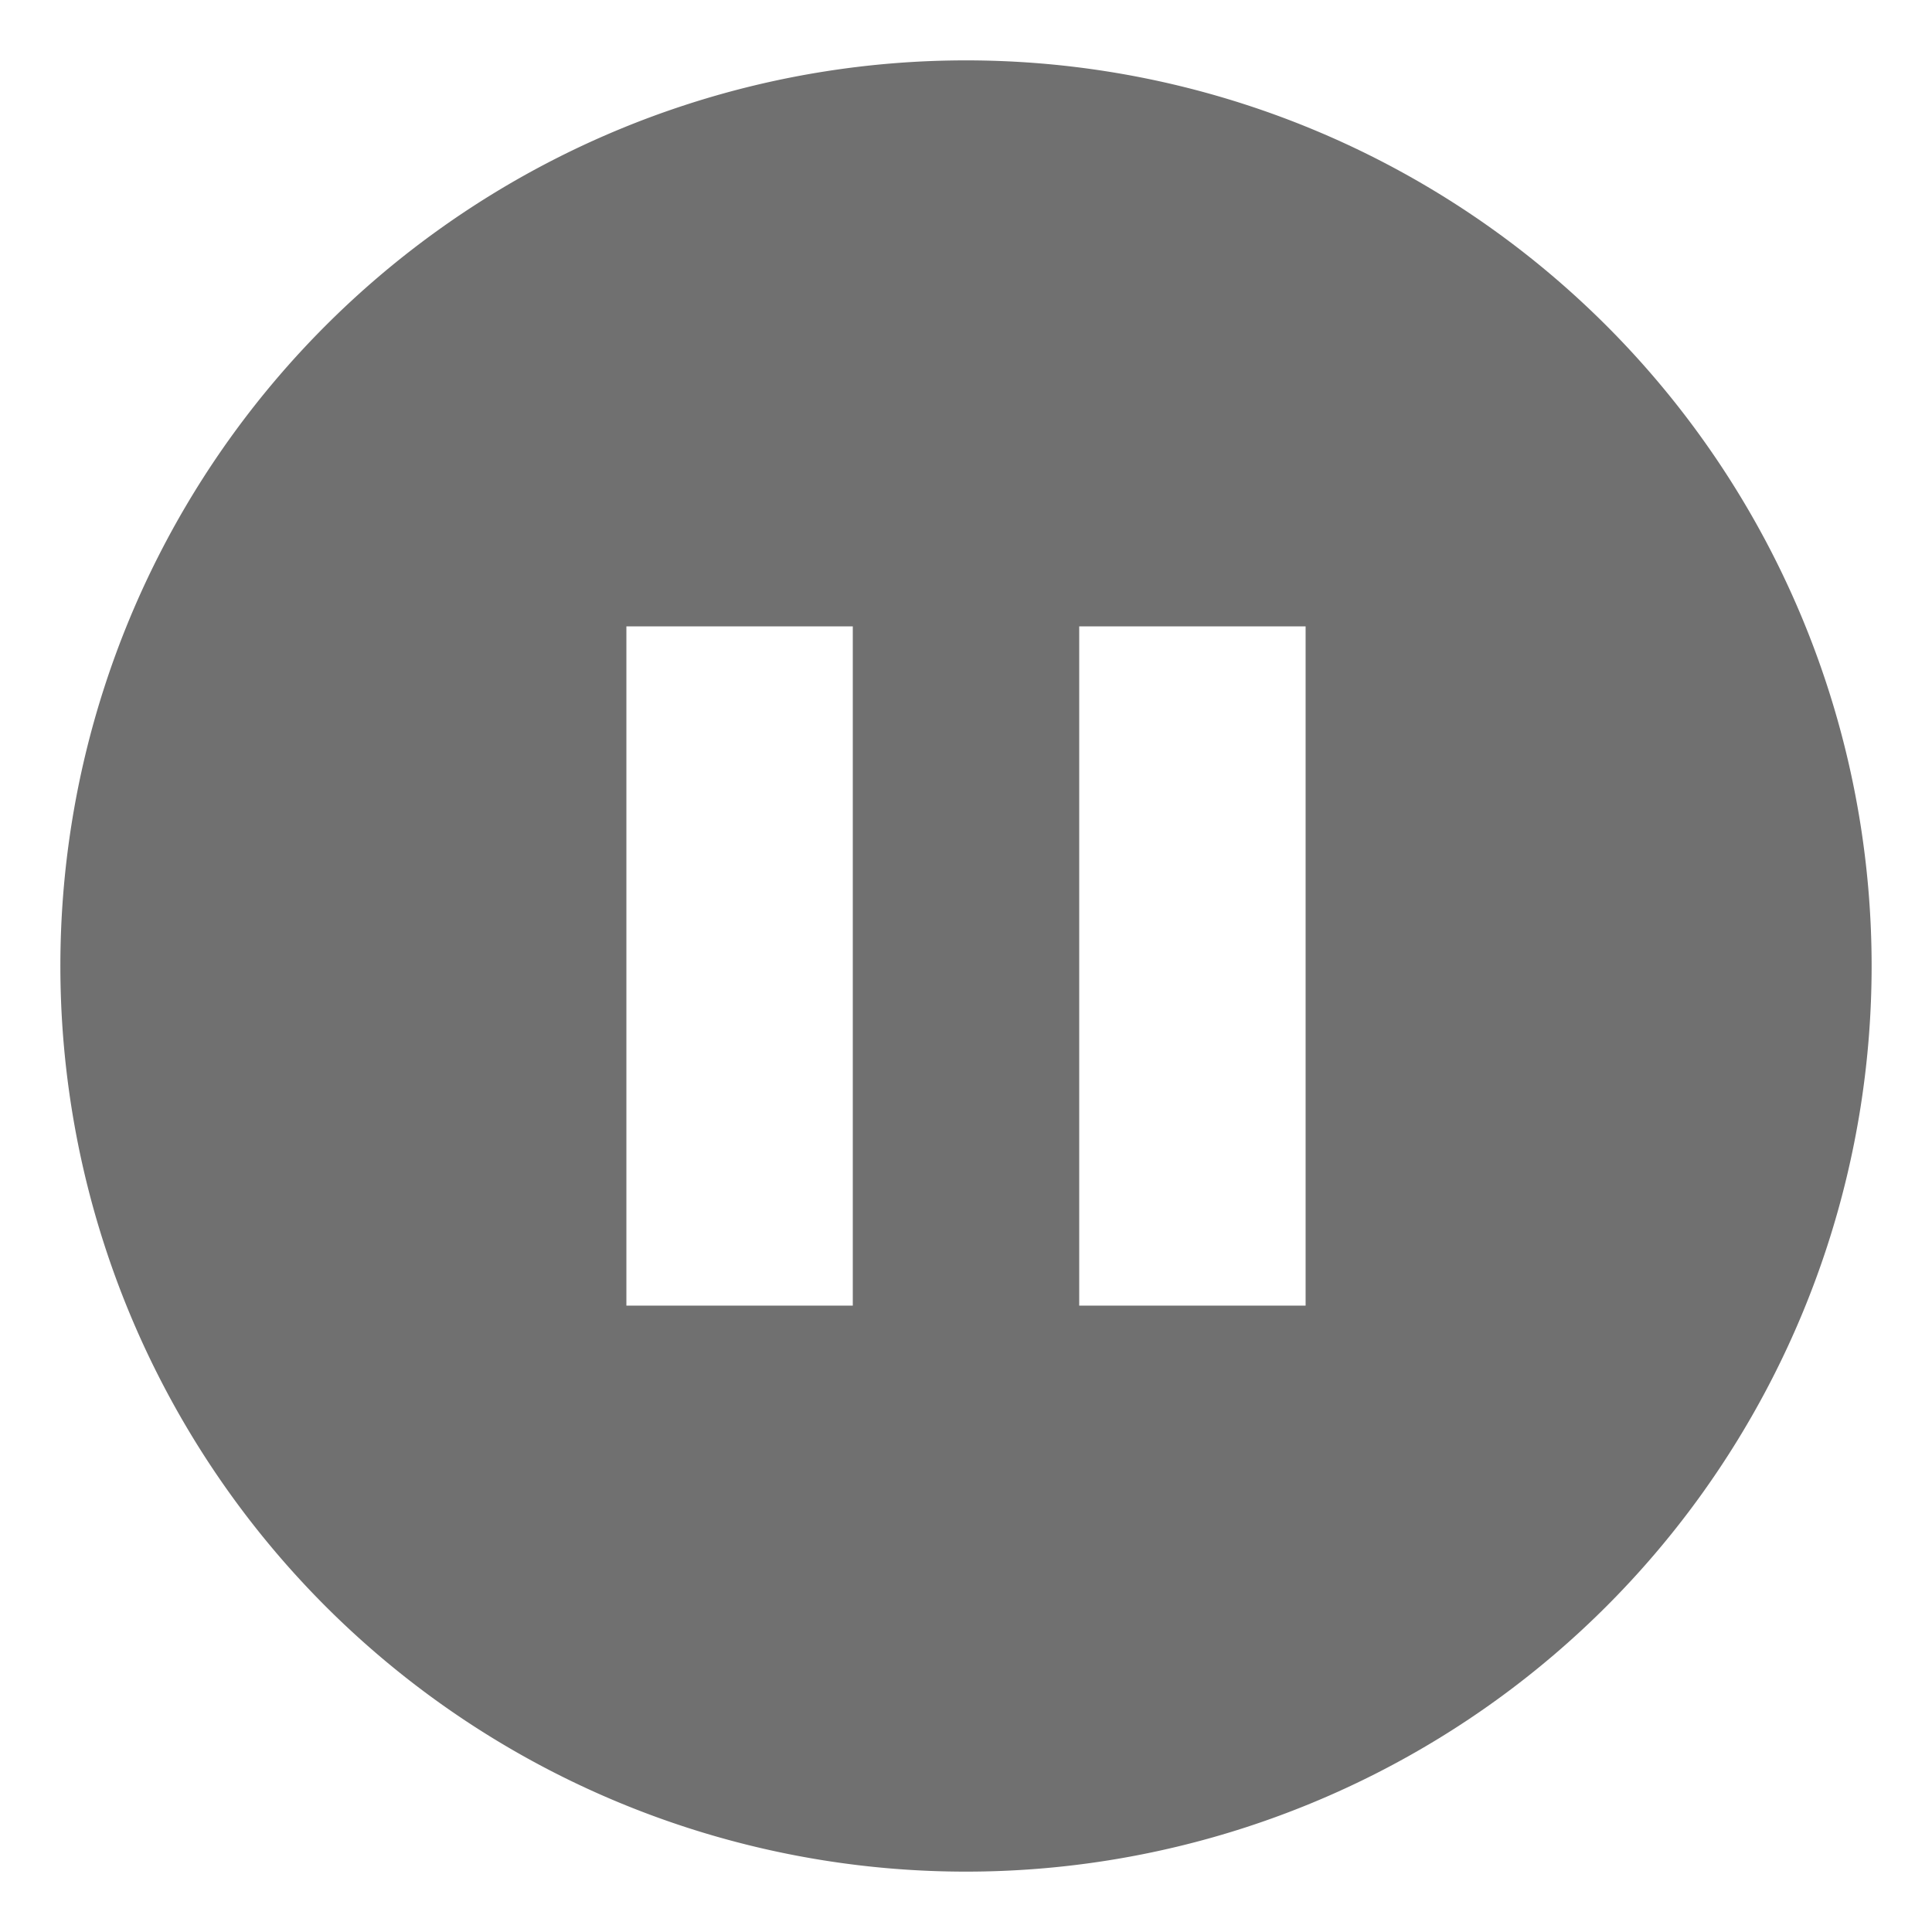 <?xml version="1.0" standalone="no"?><!DOCTYPE svg PUBLIC "-//W3C//DTD SVG 1.1//EN" "http://www.w3.org/Graphics/SVG/1.1/DTD/svg11.dtd"><svg t="1572681459724" class="icon" viewBox="0 0 1024 1024" version="1.1" xmlns="http://www.w3.org/2000/svg" p-id="2079" width="48" height="48" xmlns:xlink="http://www.w3.org/1999/xlink"><defs><style type="text/css"></style></defs><path d="M512 992A480 480 0 1 1 512 32a480 480 0 0 1 0 960zM332 332v360h120V332H332z m240 0v360h120V332H572z" fill="#707070" p-id="2080"></path></svg>